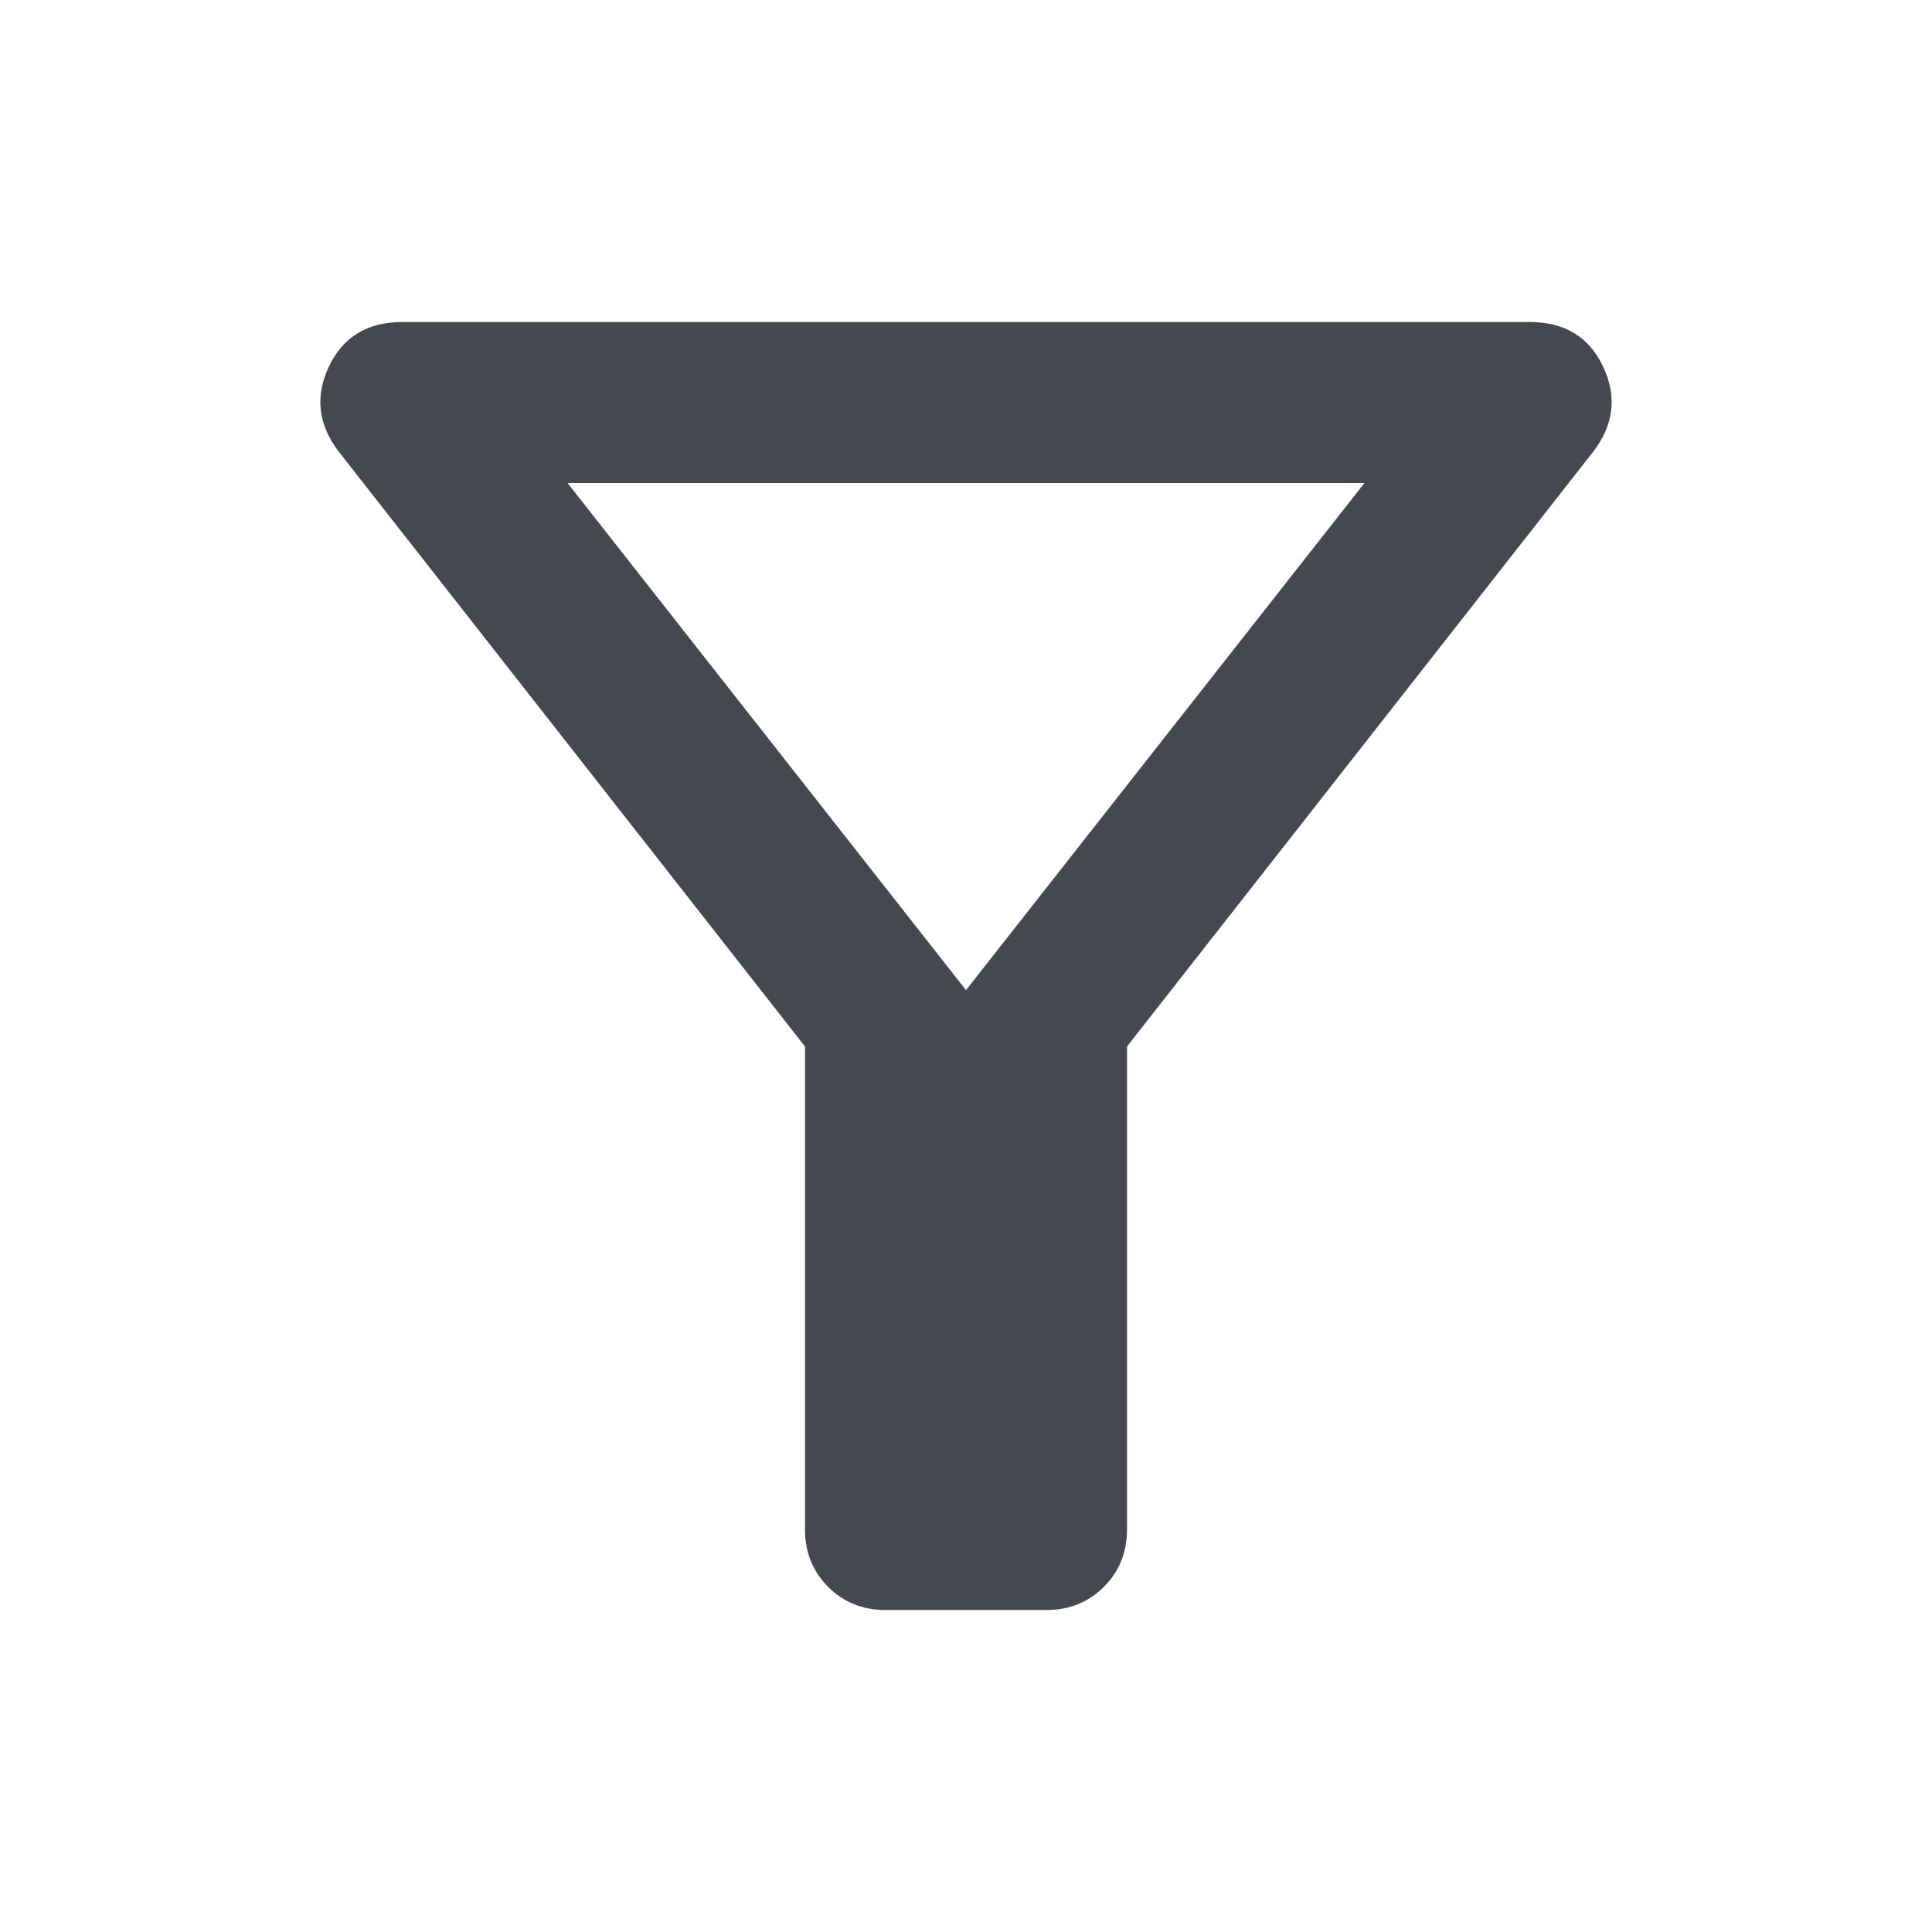 <svg width="98" height="98" viewBox="0 0 98 98" fill="none" xmlns="http://www.w3.org/2000/svg">
<path d="M44.917 81.667C43.76 81.667 42.79 81.275 42.007 80.493C41.225 79.71 40.833 78.74 40.833 77.583V53.083L17.15 22.867C16.129 21.506 15.976 20.076 16.691 18.579C17.405 17.082 18.647 16.333 20.417 16.333H77.583C79.353 16.333 80.595 17.082 81.309 18.579C82.024 20.076 81.871 21.506 80.85 22.867L57.167 53.083V77.583C57.167 78.74 56.775 79.71 55.993 80.493C55.21 81.275 54.24 81.667 53.083 81.667H44.917ZM49 50.225L69.213 24.5H28.788L49 50.225Z" fill="#464850"/>
</svg>
